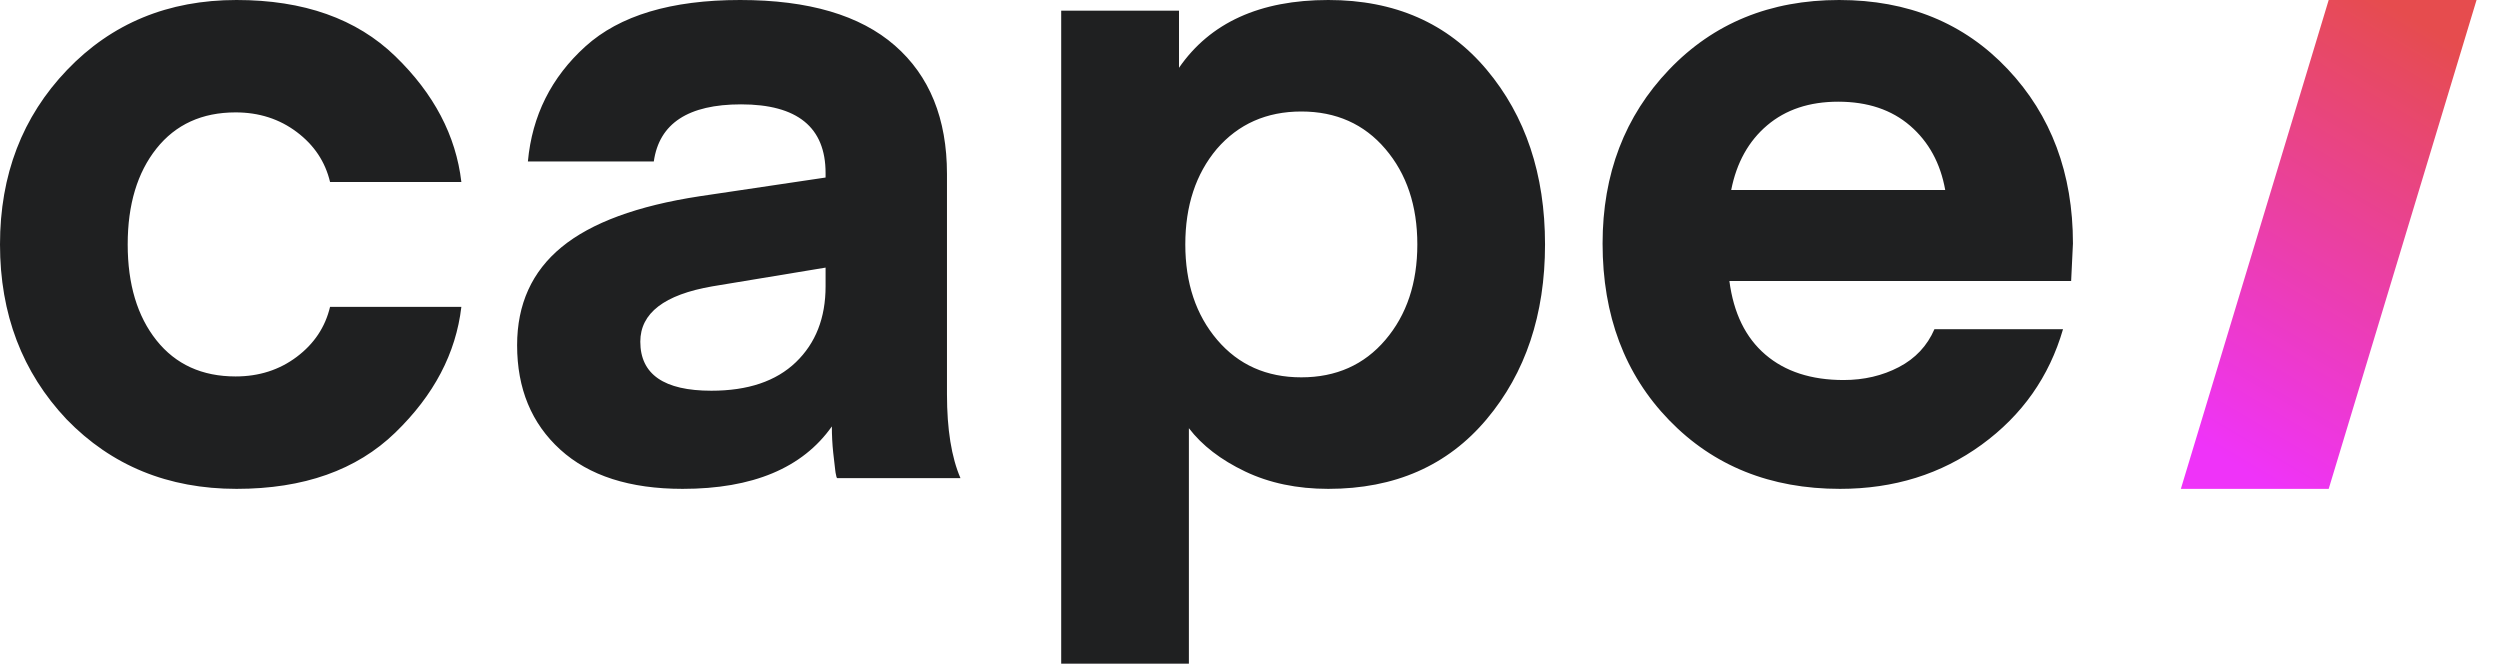 <svg width="90" height="24" viewBox="0 0 90 24" fill="none" xmlns="http://www.w3.org/2000/svg">
<path d="M2.396 15.094C0.799 13.402 0 11.304 0 8.799C0 6.294 0.804 4.202 2.412 2.521C4.02 0.84 6.054 0 8.515 0C10.932 0 12.837 0.674 14.229 2.023C15.621 3.372 16.414 4.881 16.609 6.551H11.882C11.709 5.823 11.31 5.224 10.684 4.753C10.058 4.282 9.324 4.046 8.482 4.046C7.274 4.046 6.324 4.48 5.633 5.347C4.943 6.214 4.597 7.365 4.597 8.799C4.597 10.234 4.943 11.385 5.633 12.252C6.324 13.119 7.274 13.552 8.482 13.552C9.324 13.552 10.058 13.317 10.684 12.846C11.31 12.375 11.709 11.775 11.882 11.047H16.609C16.414 12.717 15.621 14.227 14.229 15.575C12.837 16.924 10.932 17.599 8.515 17.599C6.054 17.599 4.015 16.764 2.396 15.094ZM29.721 9.634L25.641 10.309C23.915 10.608 23.051 11.272 23.051 12.3C23.051 13.477 23.904 14.066 25.609 14.066C26.926 14.066 27.94 13.724 28.652 13.039C29.365 12.353 29.721 11.443 29.721 10.309V9.634ZM24.573 17.599C22.674 17.599 21.206 17.128 20.17 16.186C19.134 15.244 18.616 13.991 18.616 12.428C18.616 10.951 19.15 9.773 20.218 8.896C21.287 8.018 22.943 7.408 25.188 7.065L29.721 6.391V6.23C29.721 4.582 28.706 3.757 26.677 3.757C24.778 3.757 23.731 4.442 23.537 5.813H19.004C19.155 4.164 19.846 2.783 21.076 1.67C22.307 0.557 24.163 0 26.645 0C29.106 0 30.962 0.546 32.214 1.638C33.465 2.73 34.091 4.271 34.091 6.262V14.195C34.091 15.458 34.253 16.464 34.577 17.213H30.142C30.122 17.213 30.102 17.149 30.081 17.02L30.068 16.924C30.048 16.776 30.024 16.567 29.996 16.298C29.963 15.988 29.947 15.672 29.947 15.351C28.89 16.849 27.098 17.599 24.573 17.599ZM42.8 15.415V23.893H38.203V0.385H42.444V2.441C43.567 0.814 45.358 0 47.819 0C50.214 0 52.114 0.835 53.517 2.505C54.92 4.175 55.621 6.273 55.621 8.799C55.621 11.326 54.92 13.424 53.517 15.094C52.114 16.764 50.214 17.599 47.819 17.599C46.696 17.599 45.698 17.39 44.824 16.973C43.95 16.555 43.275 16.036 42.8 15.415ZM43.804 5.363C43.049 6.262 42.671 7.408 42.671 8.799C42.671 10.191 43.054 11.336 43.82 12.236C44.587 13.135 45.596 13.584 46.847 13.584C48.099 13.584 49.108 13.135 49.874 12.236C50.641 11.336 51.024 10.191 51.024 8.799C51.024 7.408 50.641 6.262 49.874 5.363C49.108 4.464 48.099 4.014 46.847 4.014C45.596 4.014 44.581 4.464 43.804 5.363ZM66.208 0C68.69 0 70.713 0.83 72.278 2.489C73.843 4.148 74.626 6.241 74.626 8.767L74.561 10.116H62.258C62.409 11.272 62.841 12.155 63.553 12.765C64.265 13.376 65.204 13.681 66.37 13.681C67.104 13.681 67.767 13.525 68.361 13.215C68.954 12.905 69.381 12.45 69.64 11.85H74.269C73.773 13.563 72.796 14.949 71.339 16.009C69.882 17.069 68.183 17.599 66.24 17.599C63.737 17.599 61.686 16.774 60.089 15.126C58.492 13.477 57.693 11.358 57.693 8.767C57.693 6.262 58.492 4.175 60.089 2.505C61.686 0.835 63.726 0 66.208 0ZM66.175 3.661C65.139 3.661 64.287 3.945 63.618 4.512C62.949 5.079 62.517 5.856 62.323 6.84H70.028C69.856 5.877 69.435 5.106 68.766 4.528C68.097 3.95 67.233 3.661 66.175 3.661Z" fill="#1F2021"/>
<path fill-rule="evenodd" clip-rule="evenodd" d="M89.156 0H83.833L78.511 17.599H83.833L89.156 0Z" fill="url(#paint0_linear_2986_17698)"/>
<defs>
<linearGradient id="paint0_linear_2986_17698" x1="85.749" y1="1.15596e-07" x2="77.012" y2="14.68" gradientUnits="userSpaceOnUse">
<stop stop-color="#E64C4E"/>
<stop offset="1" stop-color="#EF33F9"/>
</linearGradient>
</defs>
</svg>
